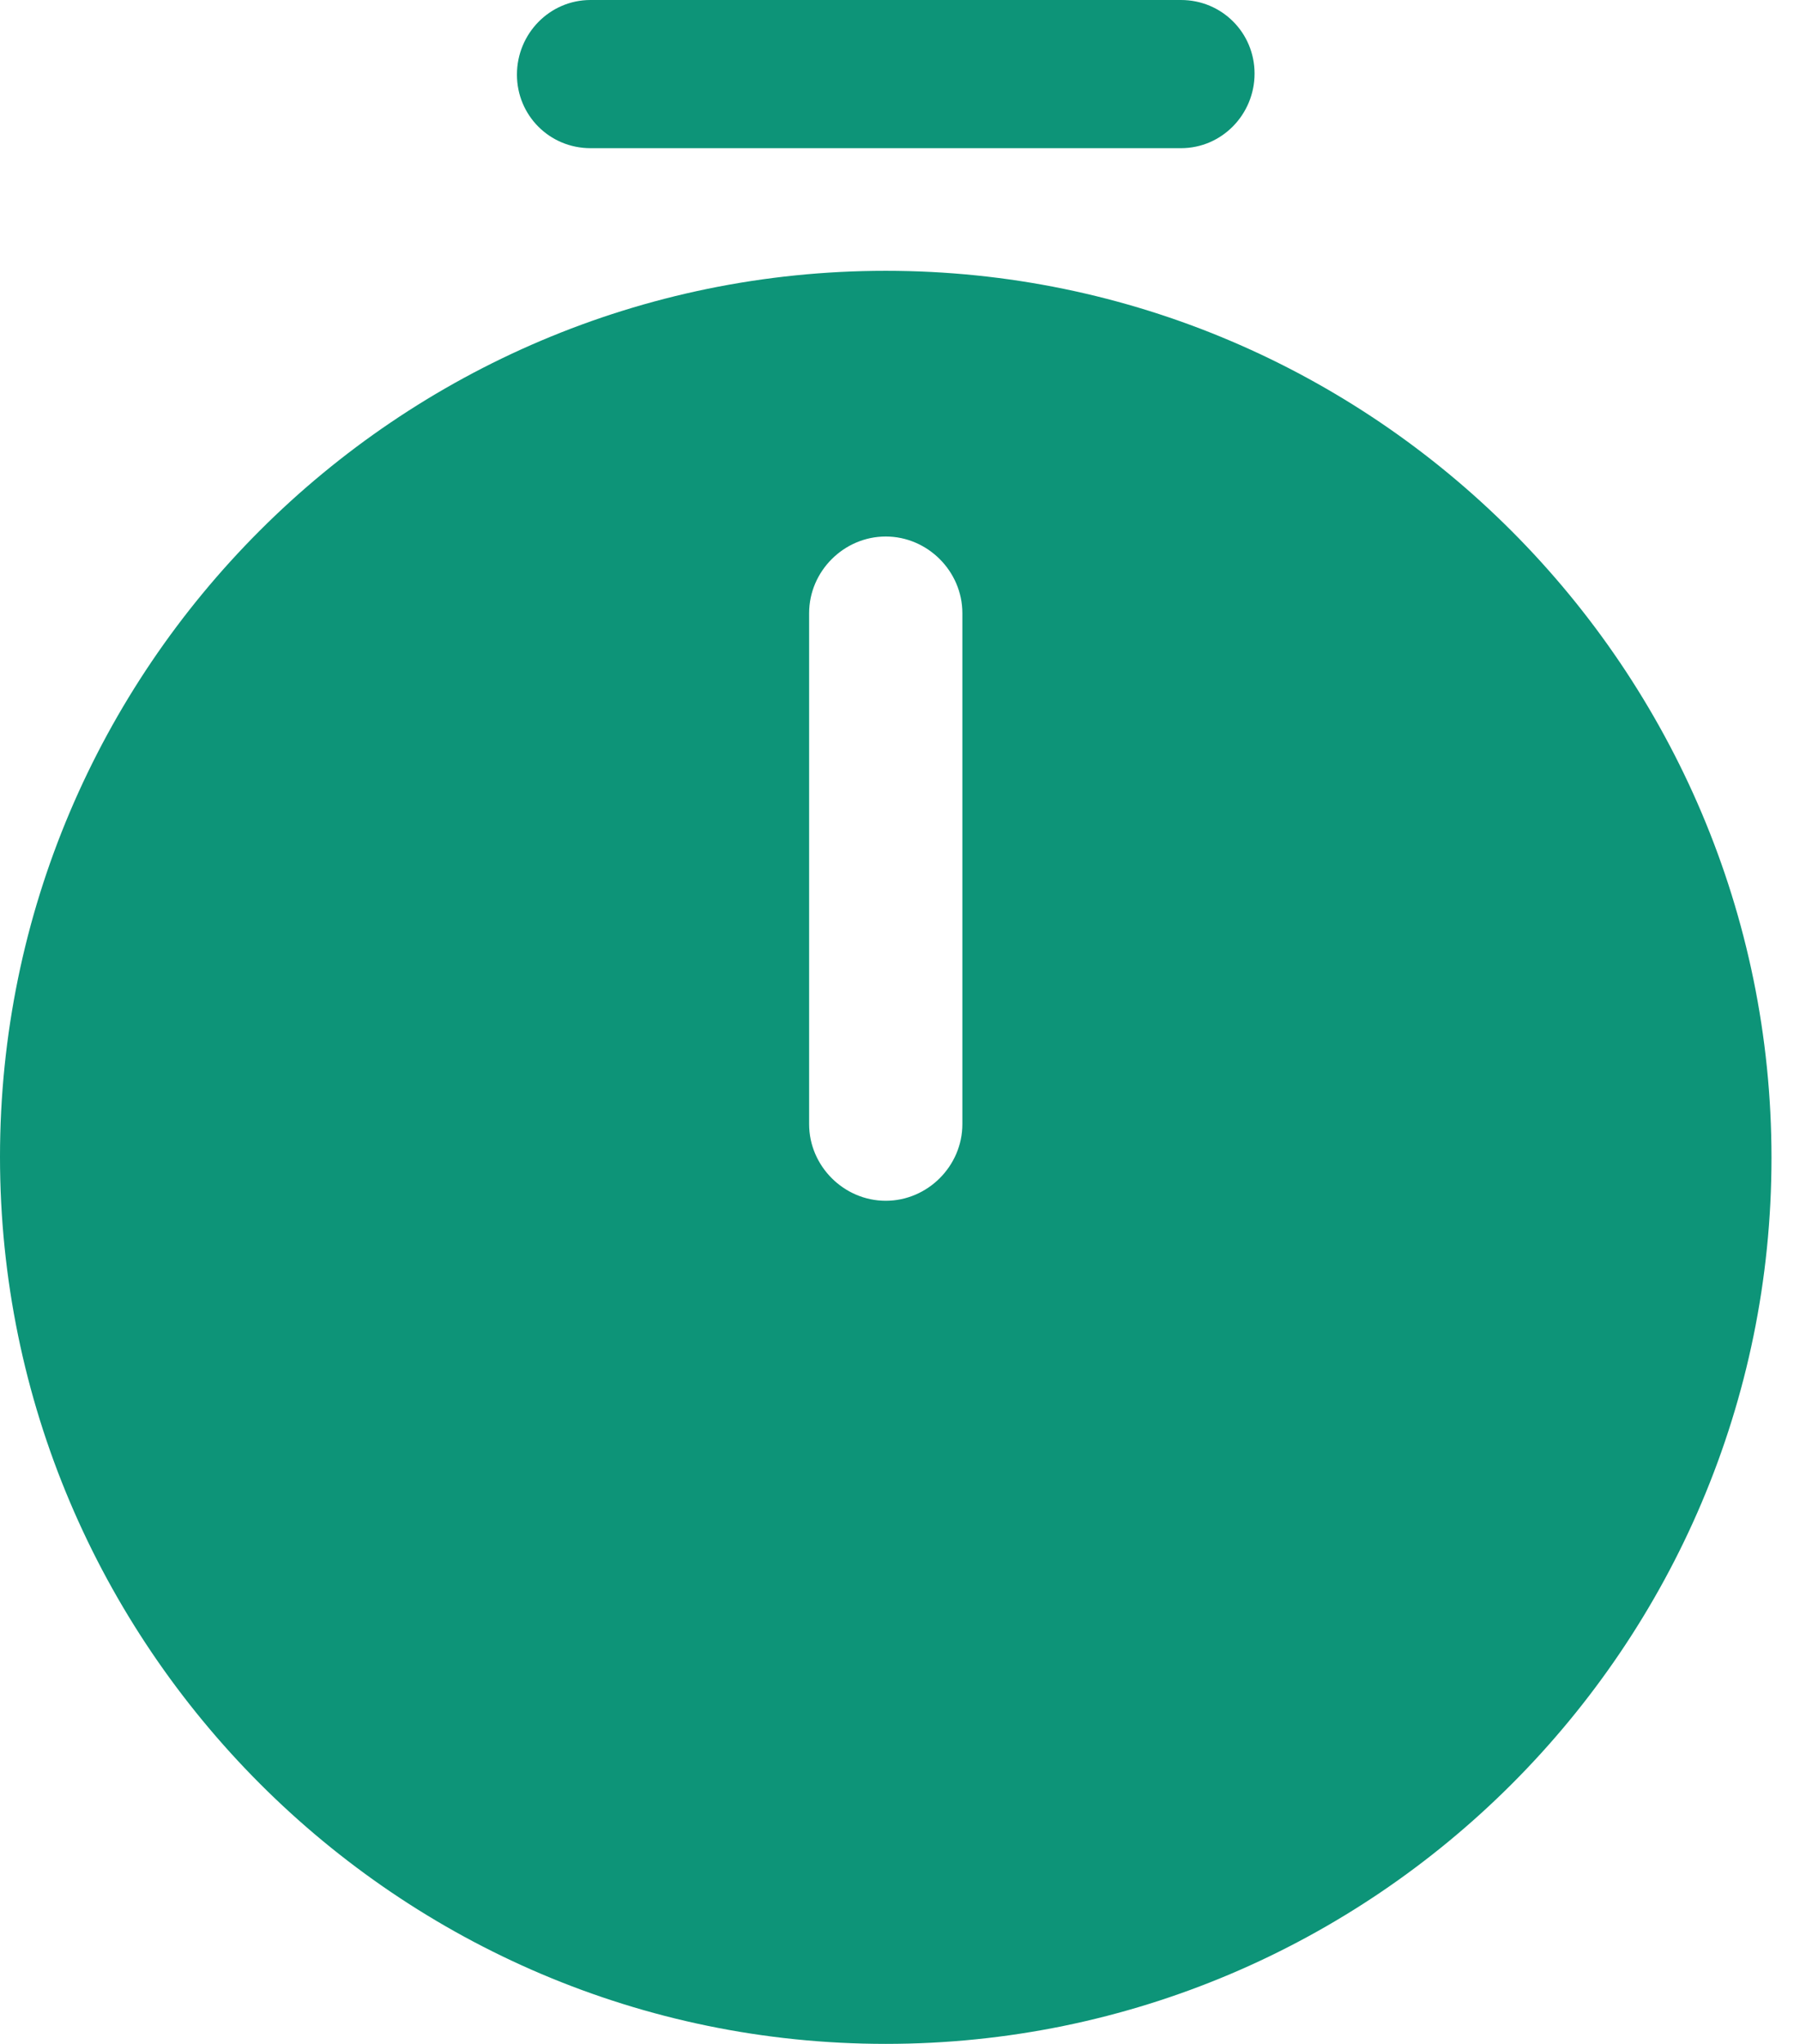 <svg width="37" height="42" viewBox="0 0 37 42" fill="none" xmlns="http://www.w3.org/2000/svg">
<path d="M18.207 5.565C8.169 5.565 0 13.734 0 23.772C0 33.81 8.169 42 18.207 42C28.245 42 36.414 33.831 36.414 23.793C36.414 13.755 28.245 5.565 18.207 5.565ZM19.782 23.1C19.782 23.961 19.068 24.675 18.207 24.675C17.346 24.675 16.632 23.961 16.632 23.1V12.6C16.632 11.739 17.346 11.025 18.207 11.025C19.068 11.025 19.782 11.739 19.782 12.6V23.1Z" fill="#0D9478"/>
<path d="M24.276 3.045H12.138C11.298 3.045 10.626 2.373 10.626 1.533C10.626 0.693 11.298 0 12.138 0H24.276C25.116 0 25.788 0.672 25.788 1.512C25.788 2.352 25.116 3.045 24.276 3.045Z" fill="#0D9478"/>
</svg>
